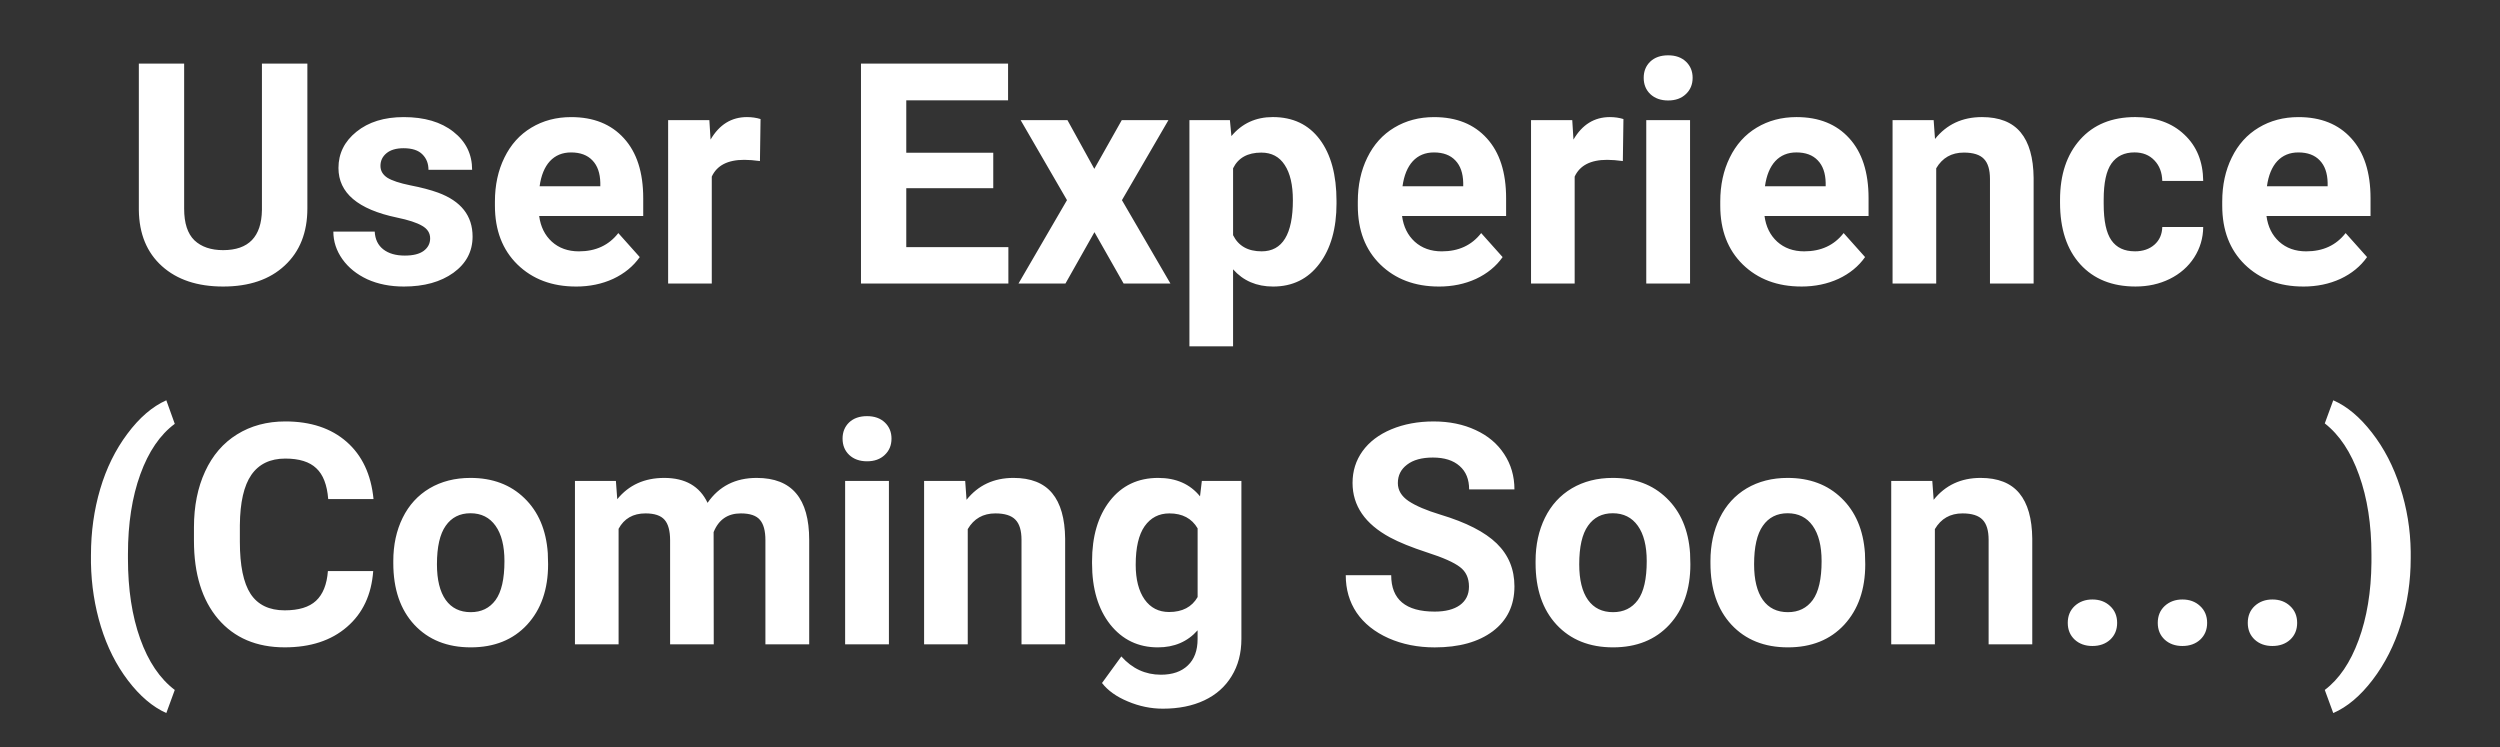 <svg width="194" height="58" viewBox="0 0 194 58" fill="none" xmlns="http://www.w3.org/2000/svg"><rect x="0" y="0" width="194" height="58" fill="#333333" stroke="none"/><path d="M23.852 4.938v11.238c0 1.867-.586 3.344-1.758 4.43-1.164 1.086-2.758 1.629-4.781 1.629-1.992 0-3.574-.527-4.746-1.582-1.172-1.055-1.77-2.504-1.793-4.348V4.938h3.516v11.262c0 1.117.266 1.934.797 2.449.539.508 1.281.762 2.227.762 1.977 0 2.981-1.039 3.012-3.117V4.938h3.527zm9.527 13.559c0-.414-.207-.738-.621-.973-.406-.242-1.062-.457-1.969-.644-3.016-.633-4.524-1.914-4.524-3.844 0-1.125.465-2.062 1.395-2.812.938-.758 2.16-1.137 3.668-1.137 1.609 0 2.895.379 3.856 1.137.969.758 1.453 1.742 1.453 2.953H33.25c0-.484-.156-.883-.469-1.195-.312-.32-.801-.48-1.465-.48-.57 0-1.012.129-1.324.387-.312.258-.469.586-.469.984 0 .375.176.68.527.914.359.227.961.426 1.805.598.844.164 1.555.352 2.133.562 1.789.656 2.684 1.793 2.684 3.41 0 1.156-.496 2.094-1.488 2.812-.992.711-2.273 1.066-3.844 1.066-1.062 0-2.008-.188-2.836-.562-.82-.383-1.465-.902-1.934-1.559-.469-.664-.703-1.379-.703-2.144h3.211c.031.602.254 1.062.668 1.383.414.32.969.48 1.664.48.648 0 1.137-.121 1.465-.363.336-.25.504-.574.504-.973zm11.32 3.738c-1.859 0-3.375-.57-4.547-1.711-1.164-1.141-1.746-2.66-1.746-4.559v-.328c0-1.273.246-2.41.738-3.41.492-1.008 1.188-1.781 2.086-2.32.906-.547 1.938-.82 3.094-.82 1.734 0 3.098.547 4.09 1.641 1 1.094 1.5 2.644 1.5 4.652v1.383h-8.074c.109.828.438 1.492.984 1.992.555.5 1.254.75 2.098.75 1.305 0 2.324-.473 3.059-1.418l1.664 1.863c-.508.719-1.195 1.281-2.062 1.688-.867.399-1.828.598-2.883.598zm-.387-10.406c-.672 0-1.219.227-1.641.68-.414.453-.68 1.102-.797 1.945h4.711v-.27c-.016-.75-.219-1.328-.609-1.734-.391-.414-.945-.621-1.664-.621zm14.66.668c-.461-.062-.867-.094-1.219-.094-1.281 0-2.121.434-2.519 1.301V22h-3.387V9.32h3.199l.094 1.512c.68-1.164 1.621-1.746 2.824-1.746.375 0 .727.051 1.055.152l-.047 3.258zm18.105 2.109h-6.75v4.57H78.25V22H66.812V4.938h11.414v2.848h-7.899v4.066h6.75v2.754zm7.84-1.5l2.133-3.785h3.621l-3.609 6.211L90.824 22h-3.633l-2.262-3.984L82.68 22h-3.644l3.762-6.469-3.598-6.211h3.633l2.086 3.785zm18.797 2.672c0 1.953-.445 3.52-1.336 4.699-.883 1.172-2.078 1.758-3.586 1.758-1.281 0-2.316-.445-3.106-1.336v5.977h-3.387V9.32h3.141l.117 1.242c.82-.984 1.891-1.477 3.211-1.477 1.562 0 2.777.578 3.644 1.734.867 1.156 1.301 2.75 1.301 4.781v.176zm-3.387-.246c0-1.18-.211-2.09-.633-2.73-.414-.641-1.02-.961-1.816-.961-1.062 0-1.793.406-2.191 1.219V18.25c.414.836 1.152 1.254 2.215 1.254 1.617 0 2.426-1.324 2.426-3.973zm11.332 6.703c-1.859 0-3.375-.57-4.547-1.711-1.164-1.141-1.746-2.66-1.746-4.559v-.328c0-1.273.246-2.41.738-3.41.493-1.008 1.188-1.781 2.086-2.32.907-.547 1.938-.82 3.094-.82 1.735 0 3.098.547 4.09 1.641 1 1.094 1.5 2.644 1.5 4.652v1.383h-8.074c.109.828.437 1.492.984 1.992.555.5 1.254.75 2.098.75 1.305 0 2.324-.473 3.058-1.418l1.664 1.863c-.507.719-1.195 1.281-2.062 1.688-.867.399-1.828.598-2.883.598zm-.387-10.406c-.671 0-1.218.227-1.64.68-.414.453-.68 1.102-.797 1.945h4.711v-.27c-.016-.75-.219-1.328-.609-1.734-.391-.414-.946-.621-1.665-.621zm14.661.668c-.461-.062-.868-.094-1.219-.094-1.281 0-2.121.434-2.52 1.301V22h-3.386V9.32h3.199l.094 1.512c.679-1.164 1.621-1.746 2.824-1.746.375 0 .726.051 1.054.152l-.046 3.258zM131.148 22h-3.398V9.32h3.398V22zm-3.597-15.961c0-.508.168-.926.504-1.254.343-.328.808-.492 1.394-.492.578 0 1.039.164 1.383.492.344.328.516.746.516 1.254 0 .516-.176.938-.528 1.266-.343.328-.8.492-1.371.492-.57 0-1.031-.164-1.383-.492-.343-.328-.515-.75-.515-1.266zm12.234 16.195c-1.859 0-3.375-.57-4.547-1.711-1.164-1.141-1.746-2.66-1.746-4.559v-.328c0-1.273.246-2.41.738-3.41.493-1.008 1.188-1.781 2.086-2.32.907-.547 1.938-.82 3.094-.82 1.735 0 3.098.547 4.09 1.641 1 1.094 1.5 2.644 1.5 4.652v1.383h-8.074c.109.828.437 1.492.984 1.992.555.5 1.254.75 2.098.75 1.304 0 2.324-.473 3.058-1.418l1.664 1.863c-.507.719-1.195 1.281-2.062 1.688-.867.399-1.828.598-2.883.598zm-.387-10.406c-.671 0-1.218.227-1.64.68-.414.453-.68 1.102-.797 1.945h4.711v-.27c-.016-.75-.219-1.328-.61-1.734-.39-.414-.945-.621-1.664-.621zm10.653-2.508l.105 1.465c.906-1.133 2.121-1.699 3.645-1.699 1.344 0 2.344.395 3 1.184.656.789.992 1.969 1.008 3.539V22h-3.387v-8.109c0-.719-.156-1.238-.469-1.559-.312-.328-.832-.492-1.558-.492-.954 0-1.668.406-2.145 1.219V22h-3.387V9.32h3.188zM165.66 19.504c.625 0 1.133-.172 1.524-.516.39-.344.593-.801.609-1.371h3.176c-.008.859-.242 1.648-.703 2.367-.461.711-1.094 1.266-1.899 1.664-.797.391-1.679.586-2.648.586-1.813 0-3.242-.574-4.289-1.723-1.047-1.156-1.571-2.75-1.571-4.781v-.223c0-1.953.52-3.512 1.559-4.676 1.039-1.164 2.465-1.746 4.277-1.746 1.586 0 2.856.453 3.809 1.359.961.898 1.449 2.098 1.465 3.598h-3.176c-.016-.656-.219-1.188-.609-1.594-.391-.414-.907-.621-1.547-.621-.789 0-1.387.289-1.793.867-.399.57-.598 1.5-.598 2.789v.351c0 1.305.199 2.242.598 2.812.398.57 1.004.856 1.816.856zm13.078 2.731c-1.859 0-3.375-.57-4.547-1.711-1.164-1.141-1.746-2.66-1.746-4.559v-.328c0-1.273.246-2.41.739-3.41.492-1.008 1.187-1.781 2.086-2.32.906-.547 1.937-.82 3.093-.82 1.735 0 3.098.547 4.09 1.641 1 1.094 1.5 2.644 1.5 4.652v1.383h-8.074c.109.828.437 1.492.984 1.992.555.5 1.254.75 2.098.75 1.305 0 2.324-.473 3.059-1.418l1.664 1.863c-.508.719-1.196 1.281-2.063 1.688-.867.399-1.828.598-2.883.598zm-.386-10.406c-.672 0-1.219.227-1.641.68-.414.453-.68 1.102-.797 1.945h4.711v-.27c-.016-.75-.219-1.328-.609-1.734-.391-.414-.946-.621-1.664-.621zM7.059 43.062c0-1.789.238-3.492.715-5.109s1.18-3.047 2.109-4.289c.93-1.25 1.937-2.117 3.023-2.602l.656 1.828c-1.141.844-2.031 2.148-2.672 3.914-.641 1.766-.961 3.828-.961 6.188v.363c0 2.367.316 4.438.949 6.211.633 1.773 1.527 3.098 2.684 3.973l-.656 1.793c-1.062-.476-2.055-1.32-2.977-2.531-.914-1.203-1.613-2.594-2.098-4.172-.484-1.578-.742-3.227-.773-4.945v-.621zm21.902 1.254c-.133 1.836-.812 3.281-2.039 4.336-1.219 1.055-2.828 1.582-4.828 1.582-2.188 0-3.91-.734-5.168-2.203-1.25-1.476-1.875-3.5-1.875-6.07V40.918c0-1.641.289-3.086.867-4.336.578-1.25 1.402-2.207 2.473-2.871 1.078-.672 2.328-1.008 3.75-1.008 1.969 0 3.555.527 4.758 1.582 1.203 1.055 1.899 2.535 2.086 4.441h-3.516c-.086-1.102-.395-1.899-.926-2.391-.523-.5-1.324-.75-2.402-.75-1.172 0-2.051.422-2.637 1.266-.578.836-.875 2.137-.891 3.902v1.289c0 1.844.277 3.191.832 4.043.562.852 1.445 1.277 2.648 1.277 1.086 0 1.895-.246 2.426-.738.539-.5.848-1.27.926-2.309h3.516zm1.559-.773c0-1.258.242-2.379.727-3.363.484-.984 1.18-1.746 2.086-2.285.914-.539 1.973-.809 3.176-.809 1.711 0 3.106.523 4.184 1.57 1.086 1.047 1.691 2.469 1.816 4.266l.023.867c0 1.945-.543 3.508-1.629 4.688-1.086 1.172-2.543 1.758-4.371 1.758-1.828 0-3.289-.586-4.383-1.758-1.086-1.172-1.629-2.766-1.629-4.781v-.152zm3.387.246c0 1.203.227 2.125.68 2.766.453.633 1.102.949 1.945.949.82 0 1.461-.312 1.922-.938.461-.633.691-1.641.691-3.023 0-1.18-.23-2.094-.691-2.742-.461-.648-1.109-.973-1.945-.973-.828 0-1.469.324-1.922.973-.453.641-.68 1.637-.68 2.988zm13.887-6.469l.105 1.418c.898-1.102 2.113-1.652 3.645-1.652 1.633 0 2.754.645 3.363 1.934.891-1.289 2.16-1.934 3.809-1.934 1.375 0 2.398.402 3.07 1.207.672.797 1.008 2 1.008 3.609V50h-3.398v-8.086c0-.719-.141-1.242-.422-1.57-.281-.336-.777-.504-1.488-.504-1.016 0-1.719.484-2.109 1.453L55.387 50H52v-8.074c0-.734-.144-1.266-.434-1.594-.289-.328-.781-.492-1.477-.492-.961 0-1.656.399-2.086 1.195V50h-3.387V37.32h3.176zM68.981 50H65.582V37.32h3.398V50zm-3.598-15.961c0-.508.168-.926.504-1.254.344-.328.809-.492 1.395-.492.578 0 1.039.164 1.383.492.344.328.516.746.516 1.254 0 .516-.176.938-.527 1.266-.344.328-.801.492-1.371.492-.57 0-1.031-.164-1.383-.492-.344-.328-.516-.75-.516-1.266zm9.516 3.281l.105 1.465c.906-1.133 2.121-1.699 3.644-1.699 1.344 0 2.344.395 3 1.184.656.789.992 1.969 1.008 3.539V50h-3.387v-8.109c0-.719-.156-1.238-.469-1.559-.312-.328-.832-.492-1.559-.492-.953 0-1.668.406-2.144 1.219V50h-3.387V37.32h3.188zm9.844 6.246c0-1.945.461-3.512 1.383-4.699.93-1.188 2.18-1.781 3.75-1.781 1.391 0 2.473.477 3.246 1.43l.141-1.195h3.07v12.258c0 1.109-.254 2.074-.762 2.895-.5.82-1.207 1.445-2.121 1.875-.914.43-1.984.644-3.211.644-.93 0-1.836-.188-2.719-.562-.883-.367-1.551-.844-2.004-1.43l1.5-2.062c.844.945 1.867 1.418 3.07 1.418.898 0 1.598-.242 2.098-.727.5-.477.75-1.156.75-2.039v-.68c-.781.883-1.809 1.324-3.082 1.324-1.524 0-2.758-.594-3.703-1.781-.938-1.195-1.406-2.777-1.406-4.746v-.141zm3.387.246c0 1.148.231 2.051.691 2.707.461.648 1.094.973 1.899.973 1.031 0 1.77-.387 2.215-1.16V41c-.453-.773-1.184-1.16-2.191-1.16-.812 0-1.453.332-1.922.996-.461.664-.691 1.656-.691 2.977zm25.863 1.711c0-.664-.234-1.172-.703-1.523-.469-.359-1.312-.734-2.531-1.125-1.219-.398-2.184-.789-2.895-1.172-1.937-1.047-2.906-2.457-2.906-4.23 0-.922.258-1.742.773-2.461.524-.727 1.27-1.293 2.239-1.699.976-.406 2.07-.609 3.281-.609 1.219 0 2.305.223 3.258.668.953.438 1.691 1.059 2.215 1.863.531.805.797 1.719.797 2.742h-3.516c0-.781-.246-1.387-.738-1.816-.493-.438-1.184-.656-2.075-.656-.859 0-1.527.184-2.003.551-.477.359-.715.836-.715 1.43 0 .555.277 1.02.832 1.395.562.375 1.386.727 2.472 1.055 2 .602 3.457 1.348 4.371 2.238.914.891 1.372 2 1.372 3.328 0 1.477-.559 2.637-1.676 3.481-1.117.836-2.621 1.254-4.512 1.254-1.312 0-2.508-.238-3.586-.715-1.078-.484-1.902-1.145-2.473-1.98-.562-.836-.843-1.805-.843-2.906h3.527c0 1.883 1.125 2.824 3.375 2.824.836 0 1.488-.168 1.957-.504.469-.344.703-.82.703-1.43zm5.168-1.98c0-1.258.242-2.379.727-3.363.484-.984 1.179-1.746 2.086-2.285.914-.539 1.972-.809 3.175-.809 1.711 0 3.106.523 4.184 1.57 1.086 1.047 1.691 2.469 1.816 4.266l.024.867c0 1.945-.543 3.508-1.629 4.688-1.086 1.172-2.543 1.758-4.371 1.758-1.828 0-3.289-.586-4.383-1.758-1.086-1.172-1.629-2.766-1.629-4.781v-.152zm3.387.246c0 1.203.226 2.125.68 2.766.453.633 1.101.949 1.945.949.82 0 1.461-.312 1.922-.938.461-.633.691-1.641.691-3.023 0-1.18-.23-2.094-.691-2.742-.461-.648-1.11-.973-1.946-.973-.828 0-1.468.324-1.921.973-.454.641-.68 1.637-.68 2.988zm10.183-.246c0-1.258.243-2.379.727-3.363.484-.984 1.18-1.746 2.086-2.285.914-.539 1.973-.809 3.176-.809 1.711 0 3.105.523 4.183 1.57 1.086 1.047 1.692 2.469 1.817 4.266l.023.867c0 1.945-.543 3.508-1.629 4.688-1.086 1.172-2.543 1.758-4.371 1.758-1.828 0-3.289-.586-4.383-1.758-1.086-1.172-1.629-2.766-1.629-4.781v-.152zm3.387.246c0 1.203.227 2.125.68 2.766.453.633 1.101.949 1.945.949.82 0 1.461-.312 1.922-.938.461-.633.691-1.641.691-3.023 0-1.18-.23-2.094-.691-2.742-.461-.648-1.109-.973-1.945-.973-.828 0-1.469.324-1.922.973-.453.641-.68 1.637-.68 2.988zm13.828-6.469l.106 1.465c.906-1.133 2.121-1.699 3.644-1.699 1.344 0 2.344.395 3 1.184.657.789.993 1.969 1.008 3.539V50h-3.387v-8.109c0-.719-.156-1.238-.468-1.559-.313-.328-.832-.492-1.559-.492-.953 0-1.668.406-2.144 1.219V50h-3.387V37.32h3.187zm10.512 11.016c0-.539.18-.977.539-1.312.367-.336.824-.504 1.371-.504.555 0 1.012.168 1.371.504.367.336.551.773.551 1.312 0 .531-.18.965-.539 1.301-.359.328-.82.492-1.383.492-.555 0-1.012-.164-1.371-.492-.359-.336-.539-.769-.539-1.301zm6.984 0c0-.539.18-.977.539-1.312.368-.336.825-.504 1.372-.504.554 0 1.011.168 1.371.504.367.336.55.773.55 1.312 0 .531-.179.965-.539 1.301-.359.328-.82.492-1.382.492-.555 0-1.012-.164-1.372-.492-.359-.336-.539-.769-.539-1.301zm6.985 0c0-.539.179-.977.539-1.312.367-.336.824-.504 1.371-.504.555 0 1.012.168 1.371.504.367.336.551.773.551 1.312 0 .531-.18.965-.539 1.301-.36.328-.821.492-1.383.492-.555 0-1.012-.164-1.371-.492-.36-.336-.539-.769-.539-1.301zm12.644-5.004c0 1.766-.254 3.465-.761 5.098-.508 1.633-1.239 3.074-2.192 4.324-.953 1.25-1.972 2.109-3.058 2.578l-.657-1.793c1.11-.836 1.985-2.125 2.625-3.867.641-1.742.973-3.746.996-6.012v-.621c0-2.336-.32-4.395-.961-6.176-.632-1.781-1.519-3.117-2.66-4.008l.657-1.793c1.062.461 2.062 1.297 3 2.508.945 1.211 1.675 2.621 2.191 4.231.523 1.609.797 3.277.82 5.004v.527z" fill="#fff"/></svg>